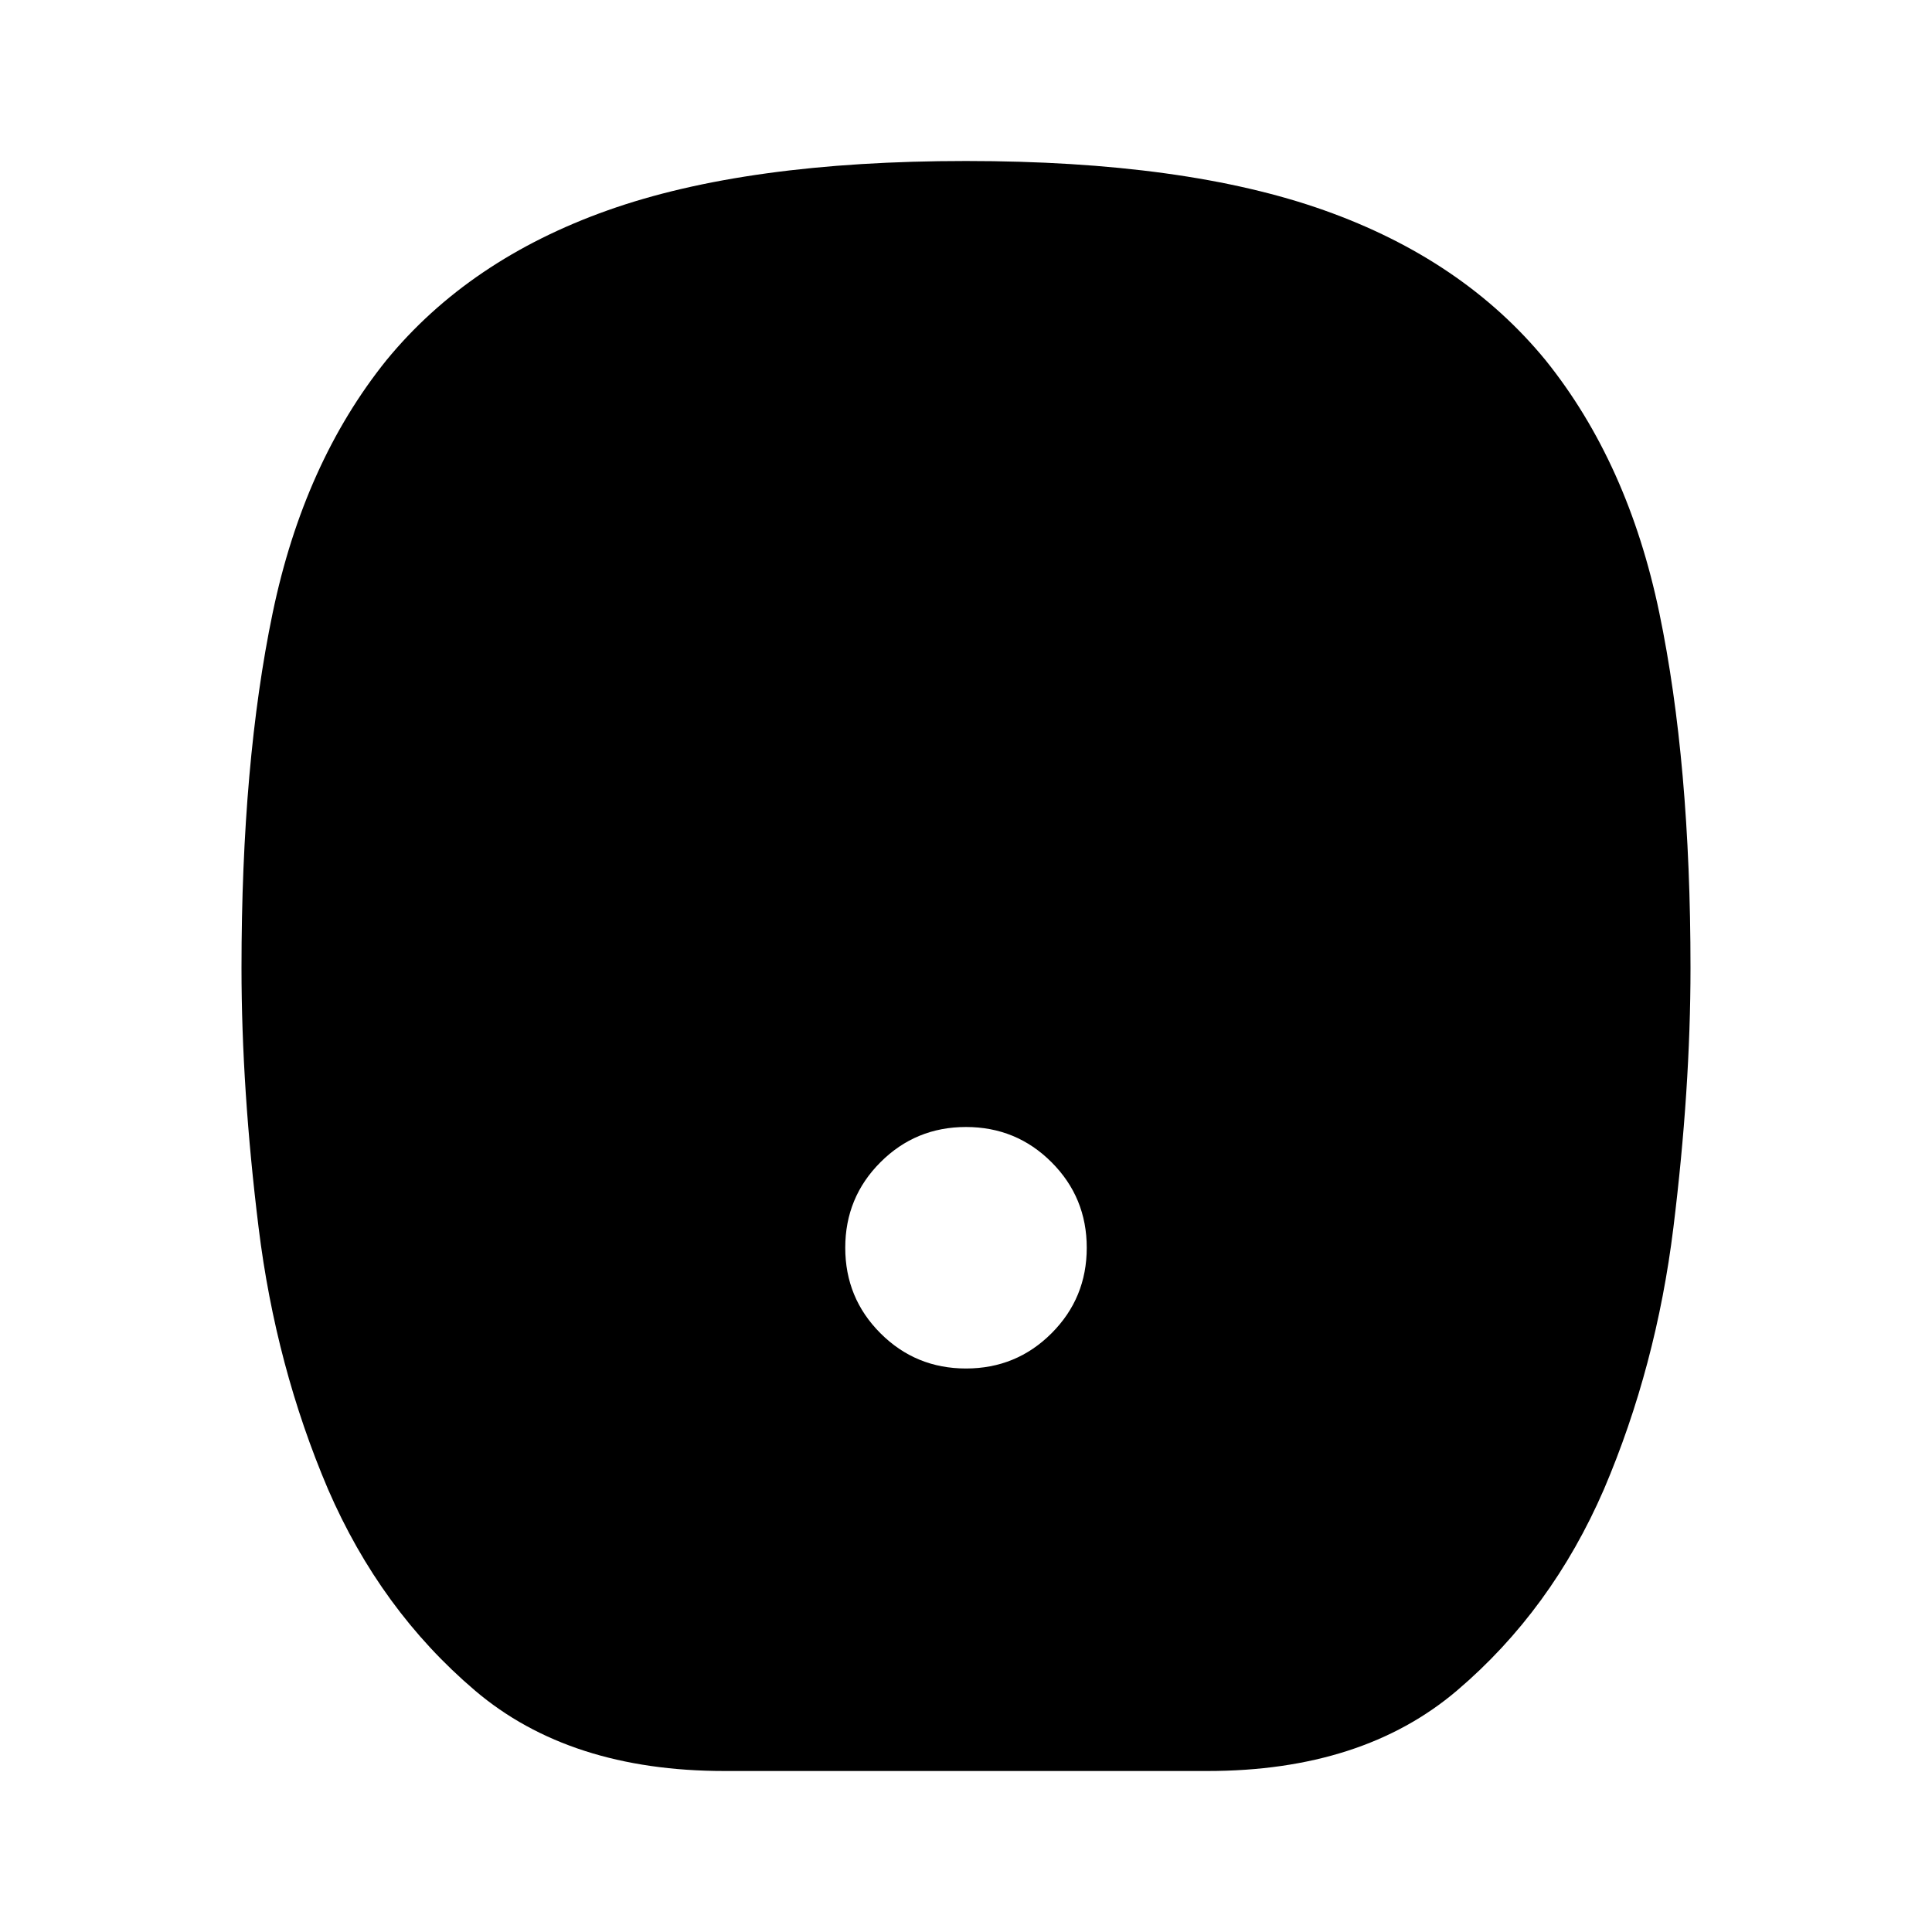 <svg aria-hidden="true" viewBox="0 -960 960 960" fill="currentColor">
  <path d="M480-280q25 0 42.5-17.5T540-340q0-25-17.5-42.5T480-400q-25 0-42.5 17.5T420-340q0 25 17.5 42.5T480-280ZM360-80q-77 0-124-40t-73-100q-26-61-34.5-130T120-479q0-102 15.5-176.5T192-781q41-50 110-74.5T480-880q109 0 178 24.5T768-781q41 51 56.5 125.5T840-479q0 60-8.5 129T797-220q-26 60-73 100T600-80H360Z"/>
</svg>
